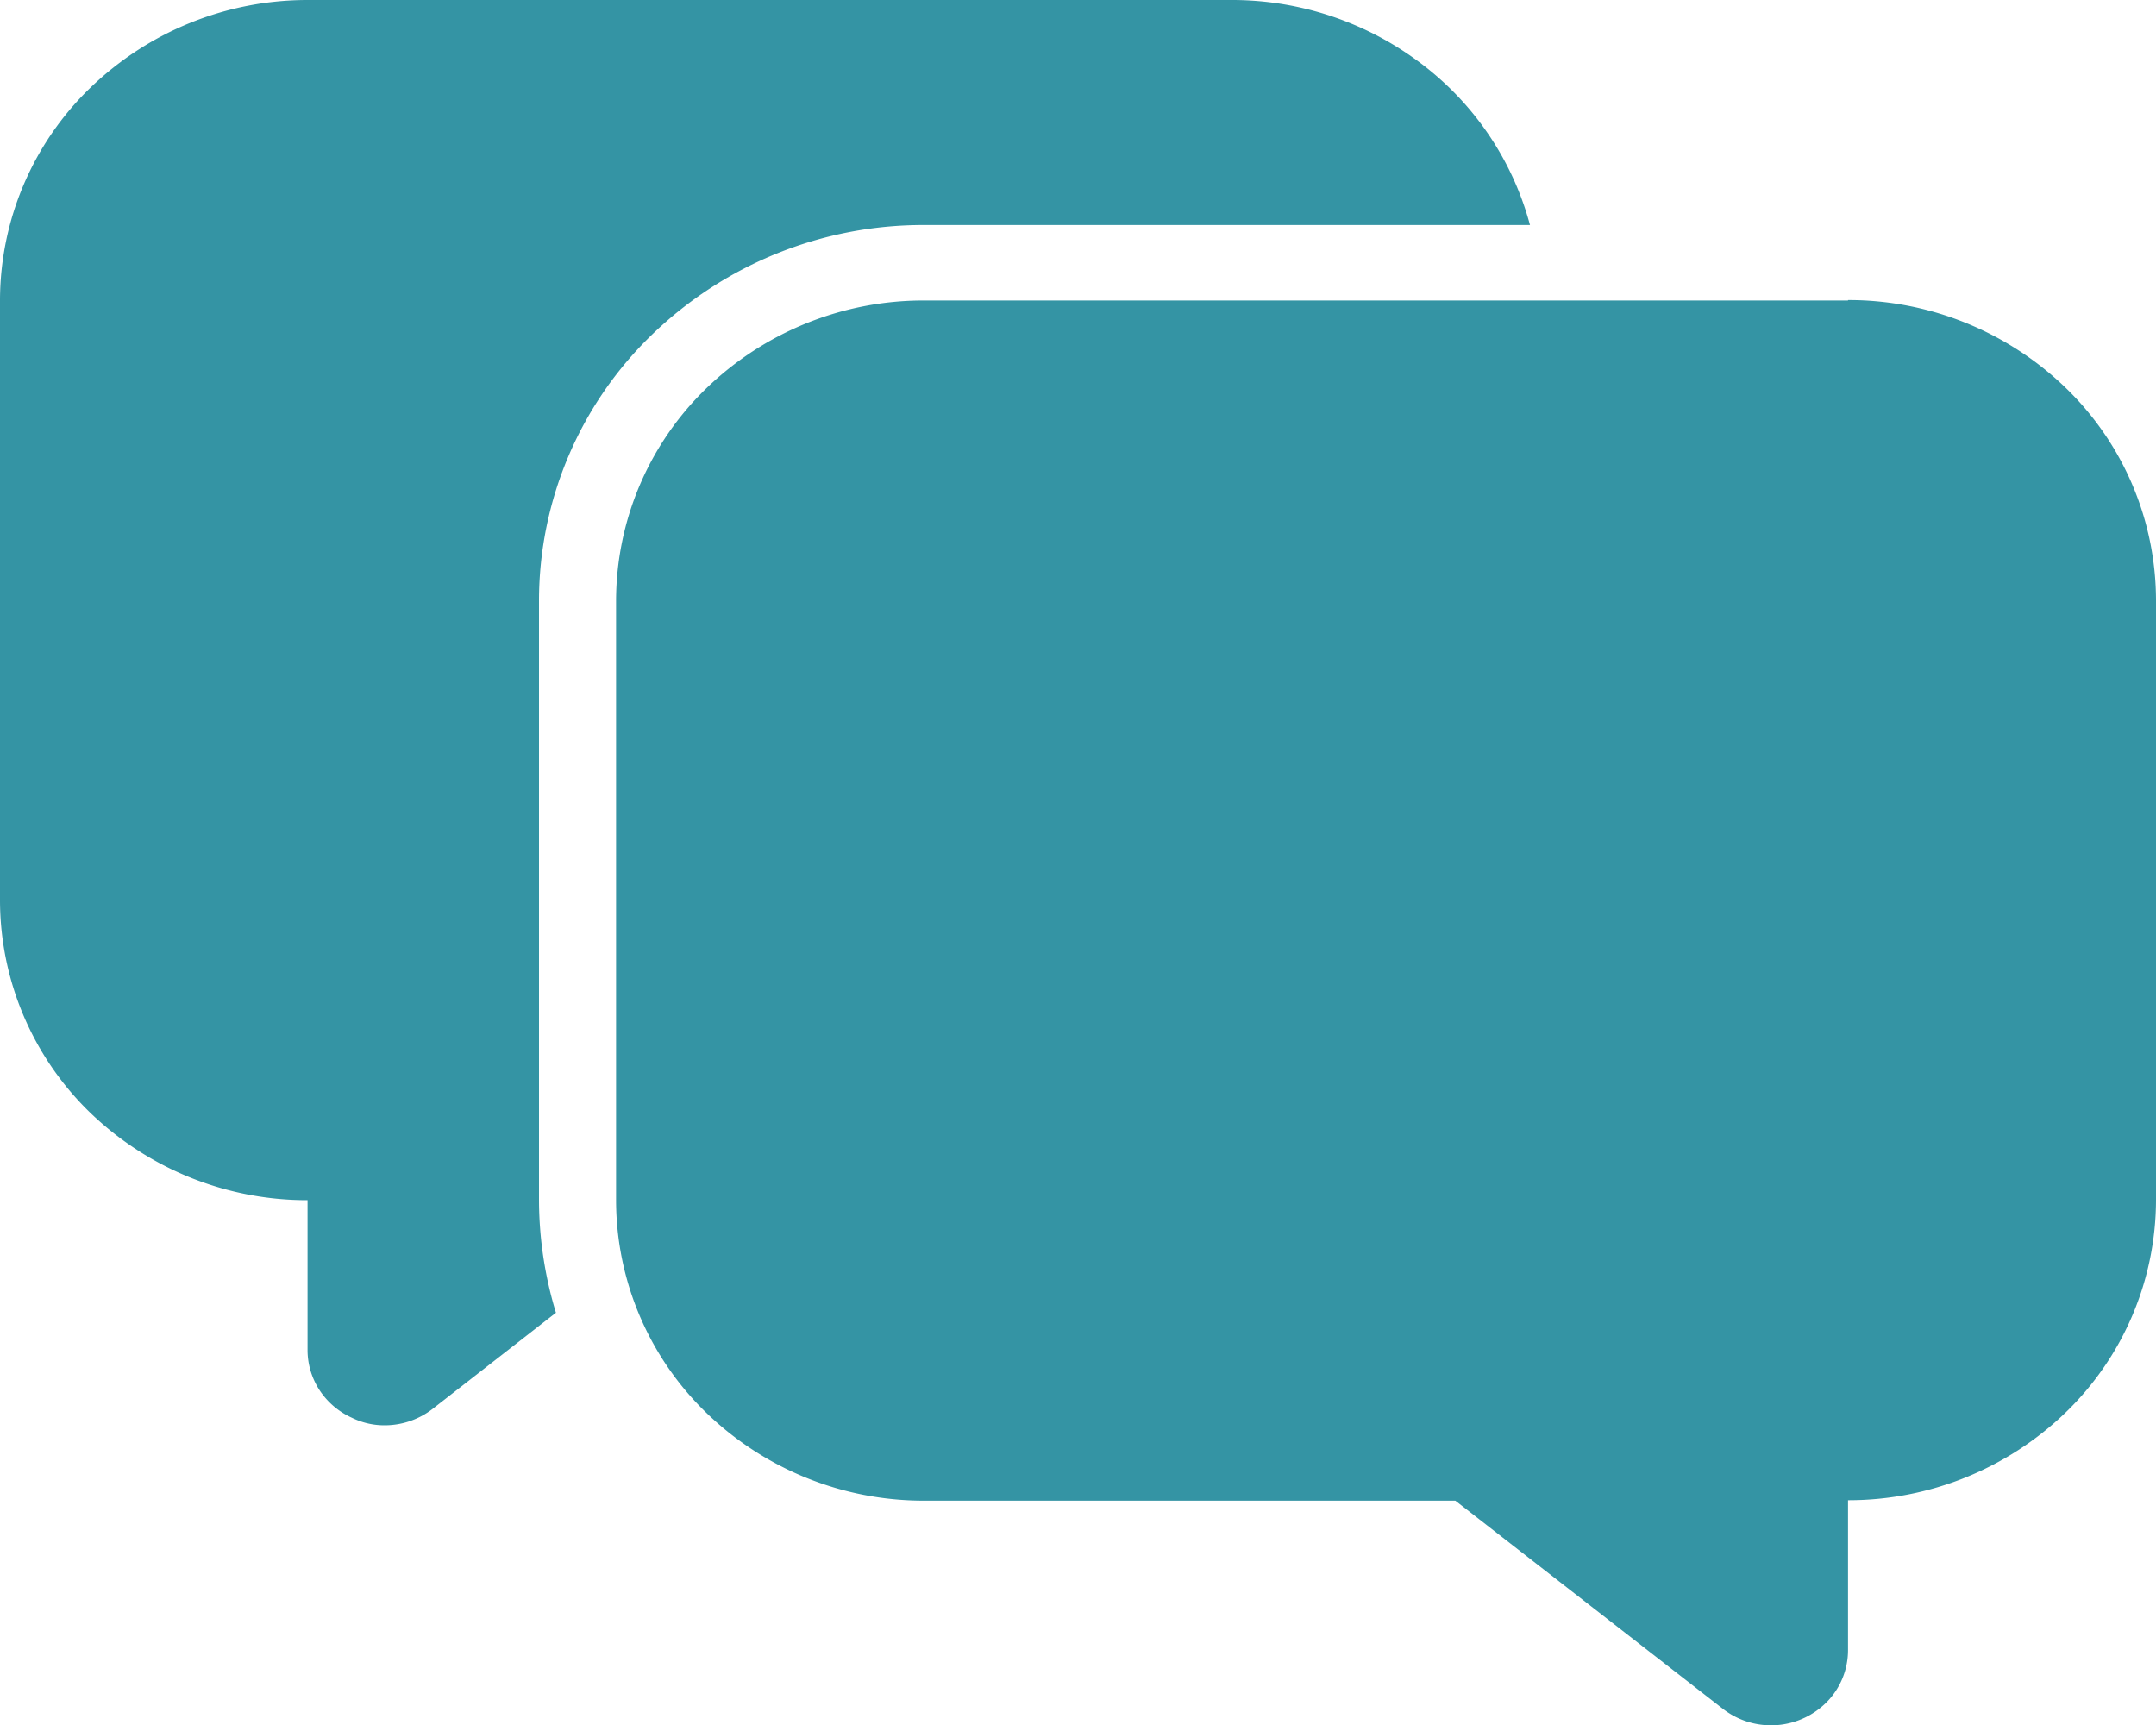 <svg xmlns="http://www.w3.org/2000/svg" width="20" height="16" viewBox="0 0 20 16">
  <path id="noun-bubble-chat-5150954" d="M119.193,72.087h-5.622a3.62,3.62,0,0,0-2.525,1.019A3.434,3.434,0,0,0,110,75.566v5.566a3.623,3.623,0,0,0,.157,1.044l-1.143.891a.726.726,0,0,1-.443.153.685.685,0,0,1-.307-.07.708.708,0,0,1-.3-.256.682.682,0,0,1-.111-.37V81.132a2.9,2.9,0,0,1-2.02-.815A2.747,2.747,0,0,1,105,78.349V72.783a2.747,2.747,0,0,1,.837-1.968,2.9,2.9,0,0,1,2.02-.815h8.571a2.906,2.906,0,0,1,1.748.584,2.78,2.78,0,0,1,1.016,1.5Zm2.95.7h-8.571a2.9,2.9,0,0,0-2.02.815,2.747,2.747,0,0,0-.837,1.968v5.566a2.747,2.747,0,0,0,.837,1.968,2.9,2.9,0,0,0,2.02.815H118.5l2.486,1.934a.728.728,0,0,0,.966-.072.686.686,0,0,0,.191-.471V83.915a2.9,2.9,0,0,0,2.02-.815A2.747,2.747,0,0,0,125,81.132V75.566a2.747,2.747,0,0,0-.837-1.968,2.9,2.9,0,0,0-2.02-.815Z" transform="translate(-105 -70)" fill="#3494a4"/>
</svg>
